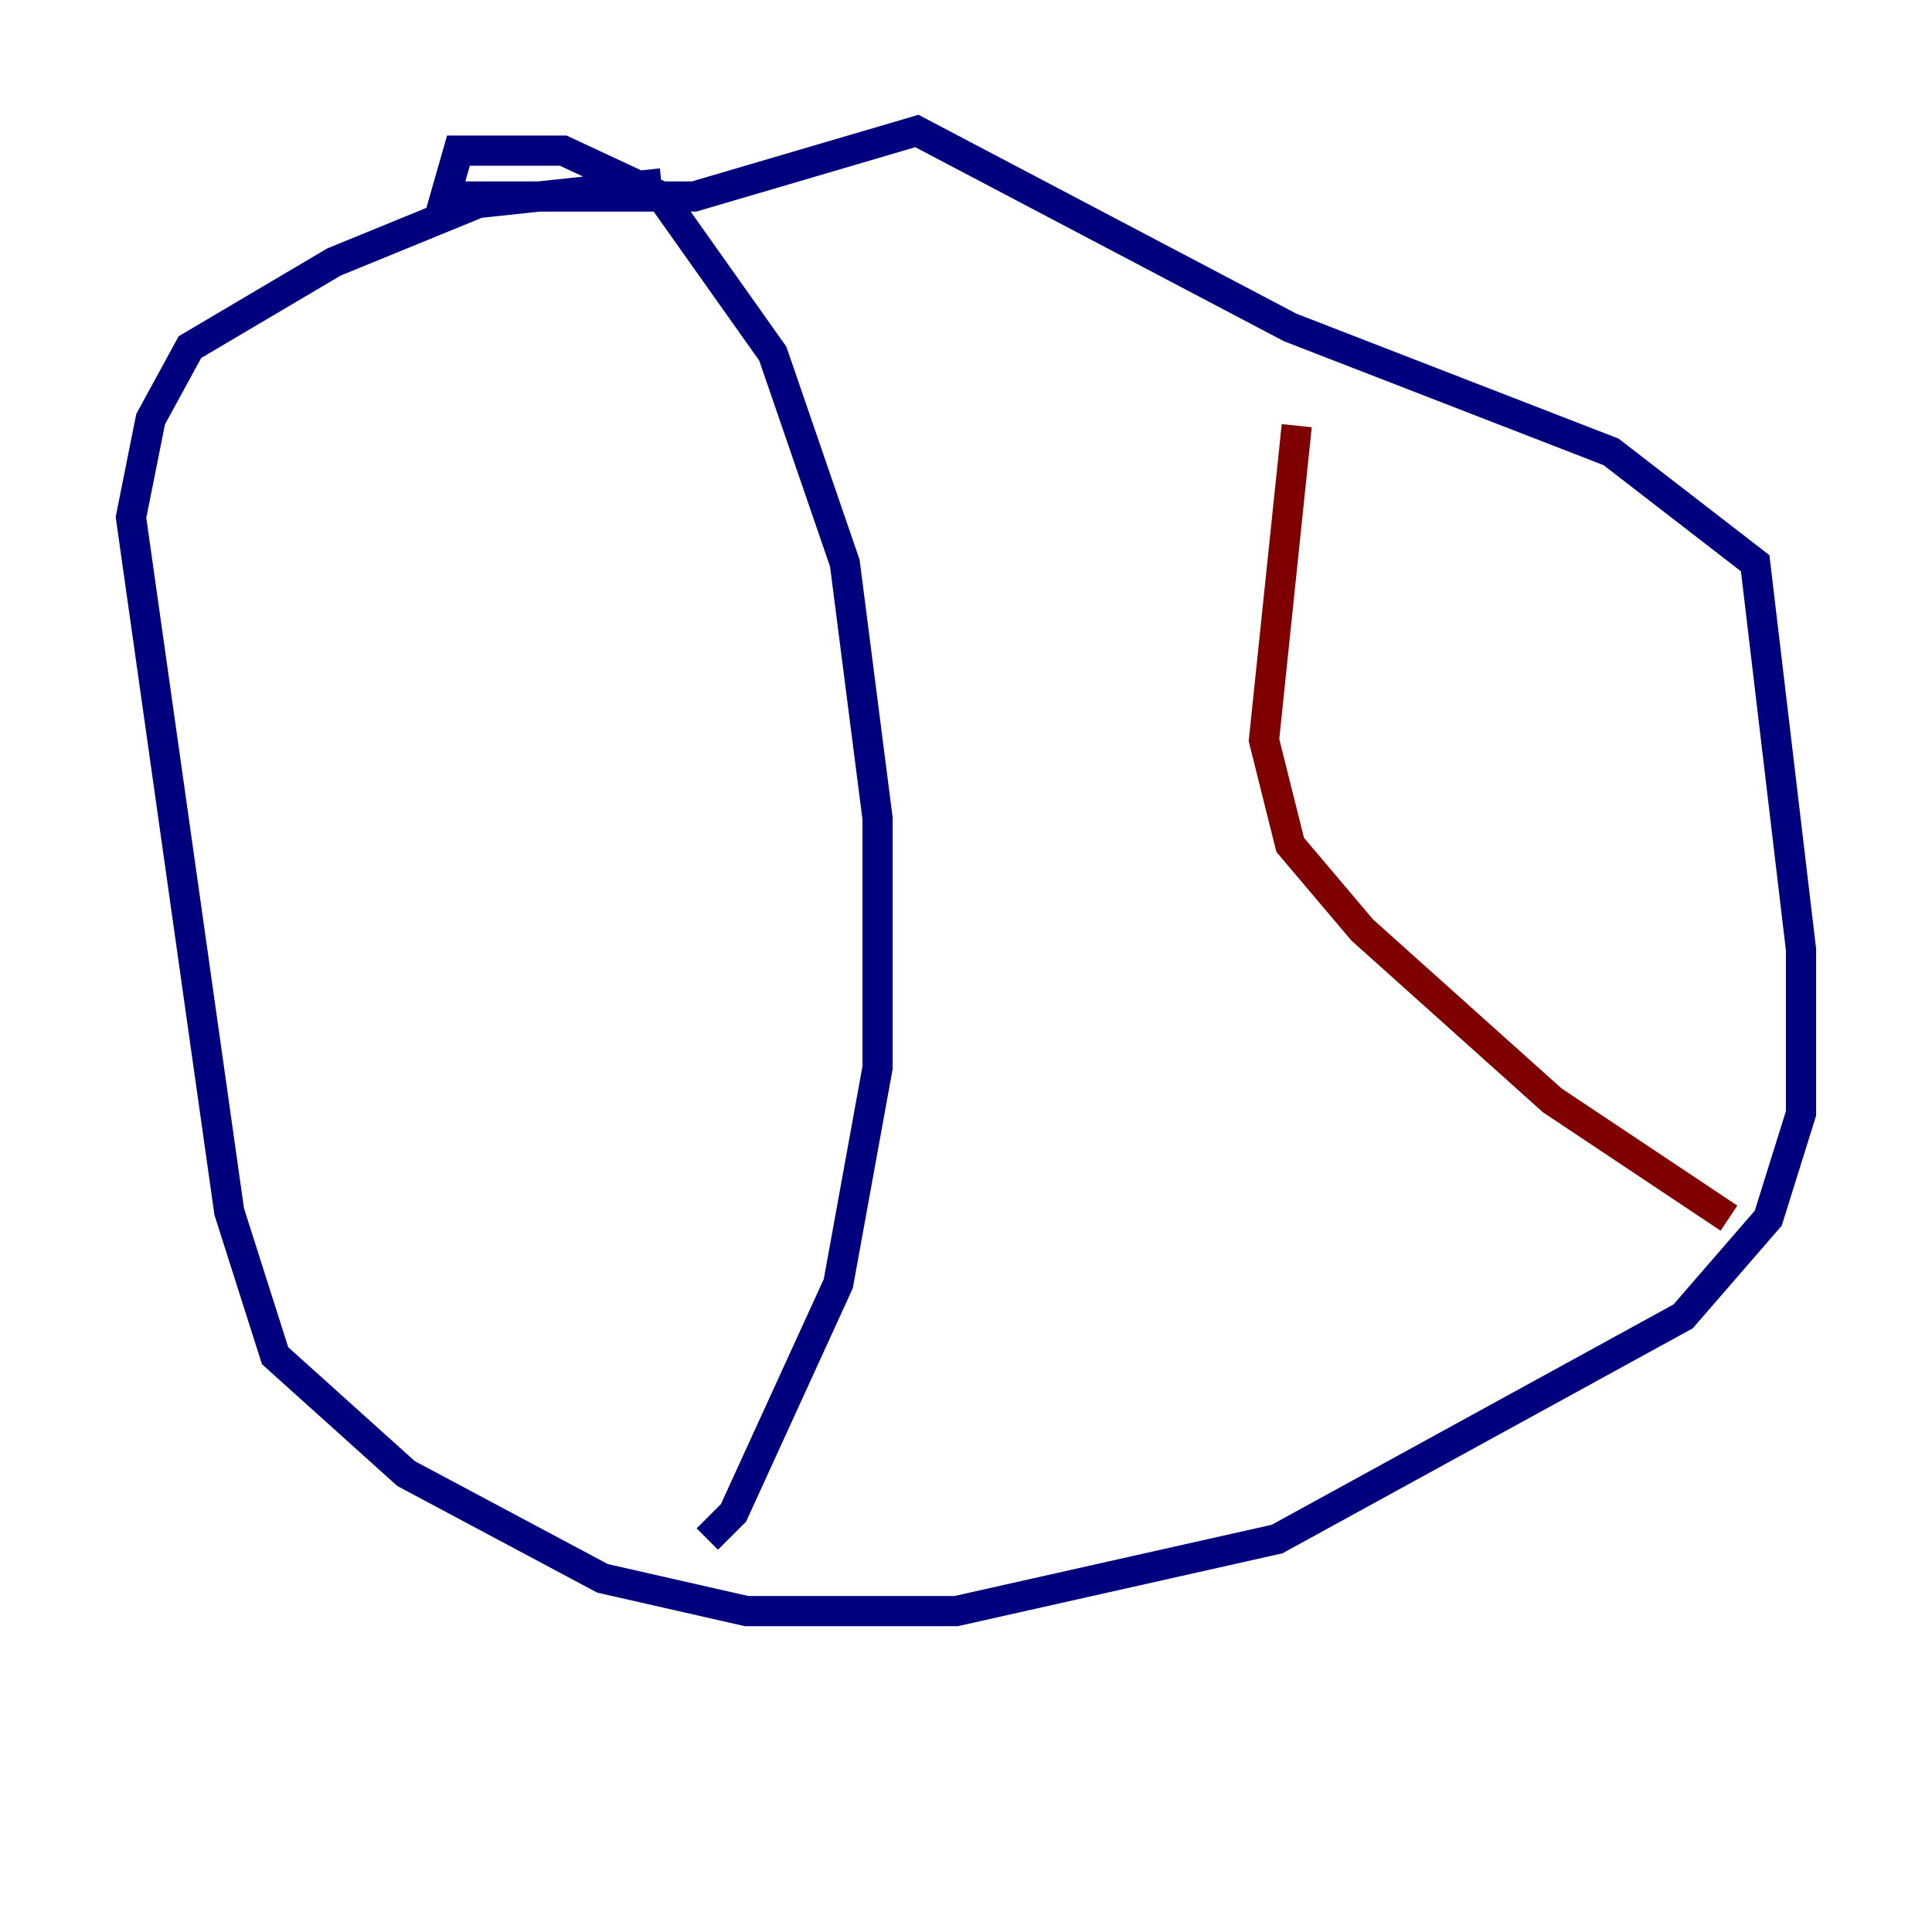 <?xml version="1.0" encoding="utf-8" ?>
<svg baseProfile="tiny" height="128" version="1.2" viewBox="0,0,128,128" width="128" xmlns="http://www.w3.org/2000/svg" xmlns:ev="http://www.w3.org/2001/xml-events" xmlns:xlink="http://www.w3.org/1999/xlink"><defs /><polyline fill="none" points="43.824,12.149 31.675,13.451 22.129,17.356 12.583,22.997 9.98,27.77 8.678,34.278 15.186,80.271 18.224,89.817 26.902,97.627 39.919,104.57 49.464,106.739 63.349,106.739 84.61,101.966 111.512,87.214 117.153,80.705 119.322,73.763 119.322,62.915 116.285,37.315 106.739,29.939 85.478,21.695 60.746,8.678 45.993,13.017 29.505,13.017 30.373,9.98 37.315,9.98 43.824,13.017 51.2,23.43 55.973,37.315 58.142,54.237 58.142,70.725 55.539,85.044 48.597,100.231 46.861,101.966" stroke="#00007f" stroke-width="2" /><polyline fill="none" points="85.912,28.203 83.742,49.031 85.478,55.973 90.251,61.614 102.834,72.895 114.549,80.705" stroke="#7f0000" stroke-width="2" /></svg>